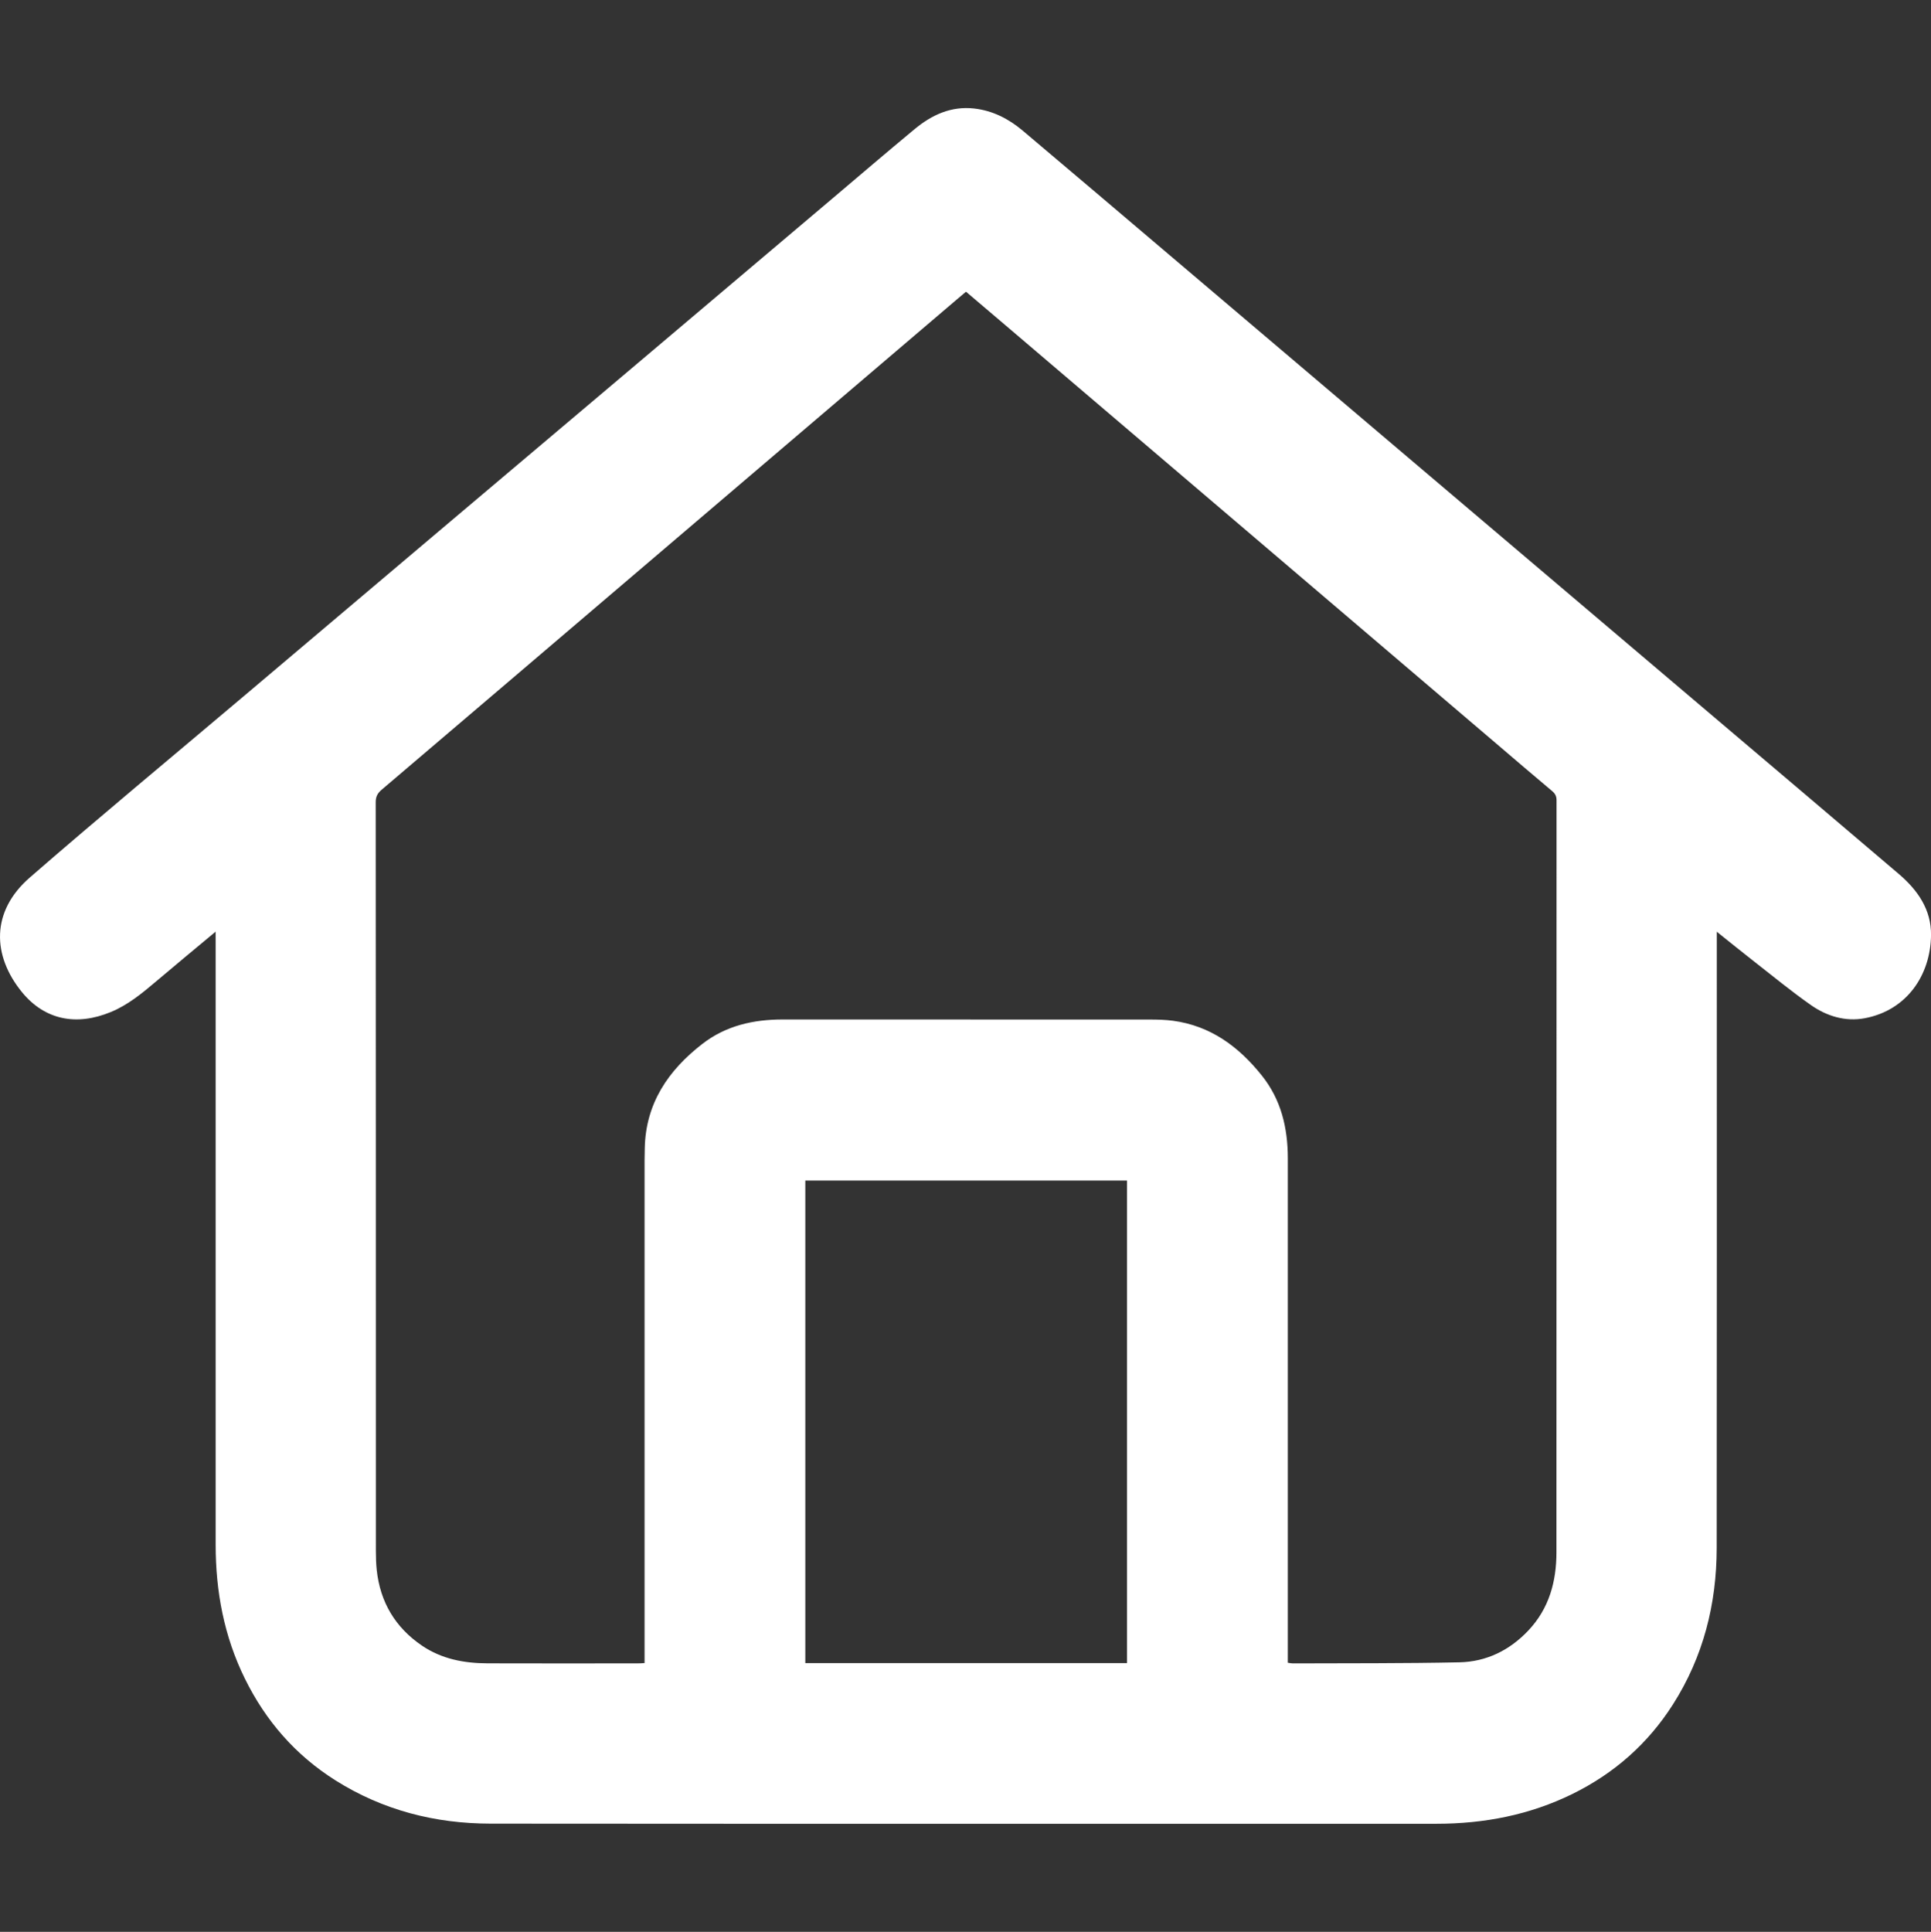 <?xml version="1.0" encoding="utf-8"?>
<!-- Generator: Adobe Illustrator 26.5.0, SVG Export Plug-In . SVG Version: 6.00 Build 0)  -->
<svg version="1.1" id="Layer_1" xmlns="http://www.w3.org/2000/svg" xmlns:xlink="http://www.w3.org/1999/xlink" x="0px" y="0px"
	 viewBox="0 0 575.5 575.69" style="enable-background:new 0 0 575.5 575.69;" xml:space="preserve">
<rect x="0" y="0" width="575.5" height="575.69" fill="#333333" stroke="none"/>
<style type="text/css">
	.st0{fill:#FFFFFF;}
</style>
<g>
</g>
<g>
	<path class="st0" d="M64.26,277.63c-6.26,5.22-12.09,10.04-17.86,14.93c-4.12,3.49-8.25,6.89-13.32,9
		c-10.32,4.28-19.76,2.38-26.53-5.9c-8.89-10.89-9.3-24.04,2.33-34.16c21.2-18.43,42.85-36.35,64.3-54.49
		c20.33-17.18,40.65-34.38,60.98-51.56c17.73-14.99,35.48-29.96,53.21-44.95c20.23-17.1,40.46-34.21,60.68-51.32
		c8.18-6.92,16.31-13.89,24.57-20.73c5.09-4.21,10.84-6.88,17.68-6.12c5.53,0.62,10.31,3.07,14.5,6.6
		c14.62,12.32,29.18,24.71,43.76,37.08c25.05,21.25,50.09,42.5,75.13,63.75c28.91,24.53,57.83,49.05,86.74,73.58
		c18.49,15.69,37,31.35,55.45,47.08c5.61,4.78,9.73,10.61,9.63,18.29c-0.16,11.89-7.23,22.38-19.76,24.72
		c-5.79,1.08-11.32-0.61-16.06-3.94c-5.77-4.04-11.22-8.53-16.78-12.87c-3.64-2.84-7.22-5.75-11.25-8.97c0,1.18,0,1.95,0,2.73
		c0,60.31,0.04,120.62-0.03,180.94c-0.02,16.7-3.99,32.4-13.04,46.6c-7.45,11.69-17.5,20.54-29.93,26.66
		c-12.79,6.29-26.4,8.9-40.59,8.9c-93.95-0.01-187.9,0.04-281.84-0.04c-16.55-0.01-32.13-3.99-46.26-12.9
		c-11.92-7.52-20.81-17.74-27.01-30.35c-6.18-12.57-8.69-25.92-8.69-39.84c0.01-59.93,0-119.85,0-179.78
		C64.26,279.76,64.26,278.96,64.26,277.63z M192.1,495.59c0-1.08,0-1.91,0-2.74c0-49.02,0-98.05,0-147.07
		c0-1.22,0.03-2.44,0.06-3.66c0.29-13.33,6.99-23.15,17.13-31.02c7.05-5.47,15.26-7.3,24.01-7.3c36.39,0,72.78,0,109.16,0.02
		c2.37,0,4.76,0.04,7.11,0.36c11.23,1.51,19.6,7.7,26.49,16.32c5.77,7.22,7.74,15.62,7.75,24.63c0.01,49.28,0,98.56,0,147.84
		c0,0.82,0,1.64,0,2.53c0.6,0.08,1.03,0.19,1.47,0.19c16.55-0.07,33.11,0.03,49.66-0.32c8.07-0.17,15.01-3.59,20.59-9.52
		c6.16-6.54,8.34-14.54,8.34-23.3c0-74.69,0-149.38,0.03-224.07c0-1.23-0.41-1.98-1.32-2.75c-5.6-4.7-11.16-9.46-16.72-14.21
		c-23.93-20.39-47.86-40.79-71.78-61.18c-24.86-21.18-49.71-42.36-74.57-63.54c-3.85-3.28-7.7-6.55-11.61-9.87
		c-0.95,0.8-1.78,1.5-2.61,2.2c-7.42,6.32-14.85,12.65-22.27,18.98c-24.8,21.14-49.61,42.29-74.41,63.43
		c-24.95,21.27-49.89,42.55-74.86,63.79c-1.21,1.03-1.78,2.04-1.78,3.71c0.05,74.37,0.04,148.74,0.05,223.1
		c0,1.92,0.06,3.86,0.26,5.76c1.04,9.55,5.52,17.08,13.47,22.49c5.9,4.01,12.59,5.26,19.56,5.28c14.89,0.05,29.78,0.02,44.67,0.01
		C190.6,495.7,191.23,495.64,192.1,495.59z M335.89,495.6c0-48.07,0-95.9,0-143.79c-32.04,0-63.95,0-95.88,0
		c0,48.01,0,95.87,0,143.79C272.03,495.6,303.89,495.6,335.89,495.6z"/>
</g>
</svg>
